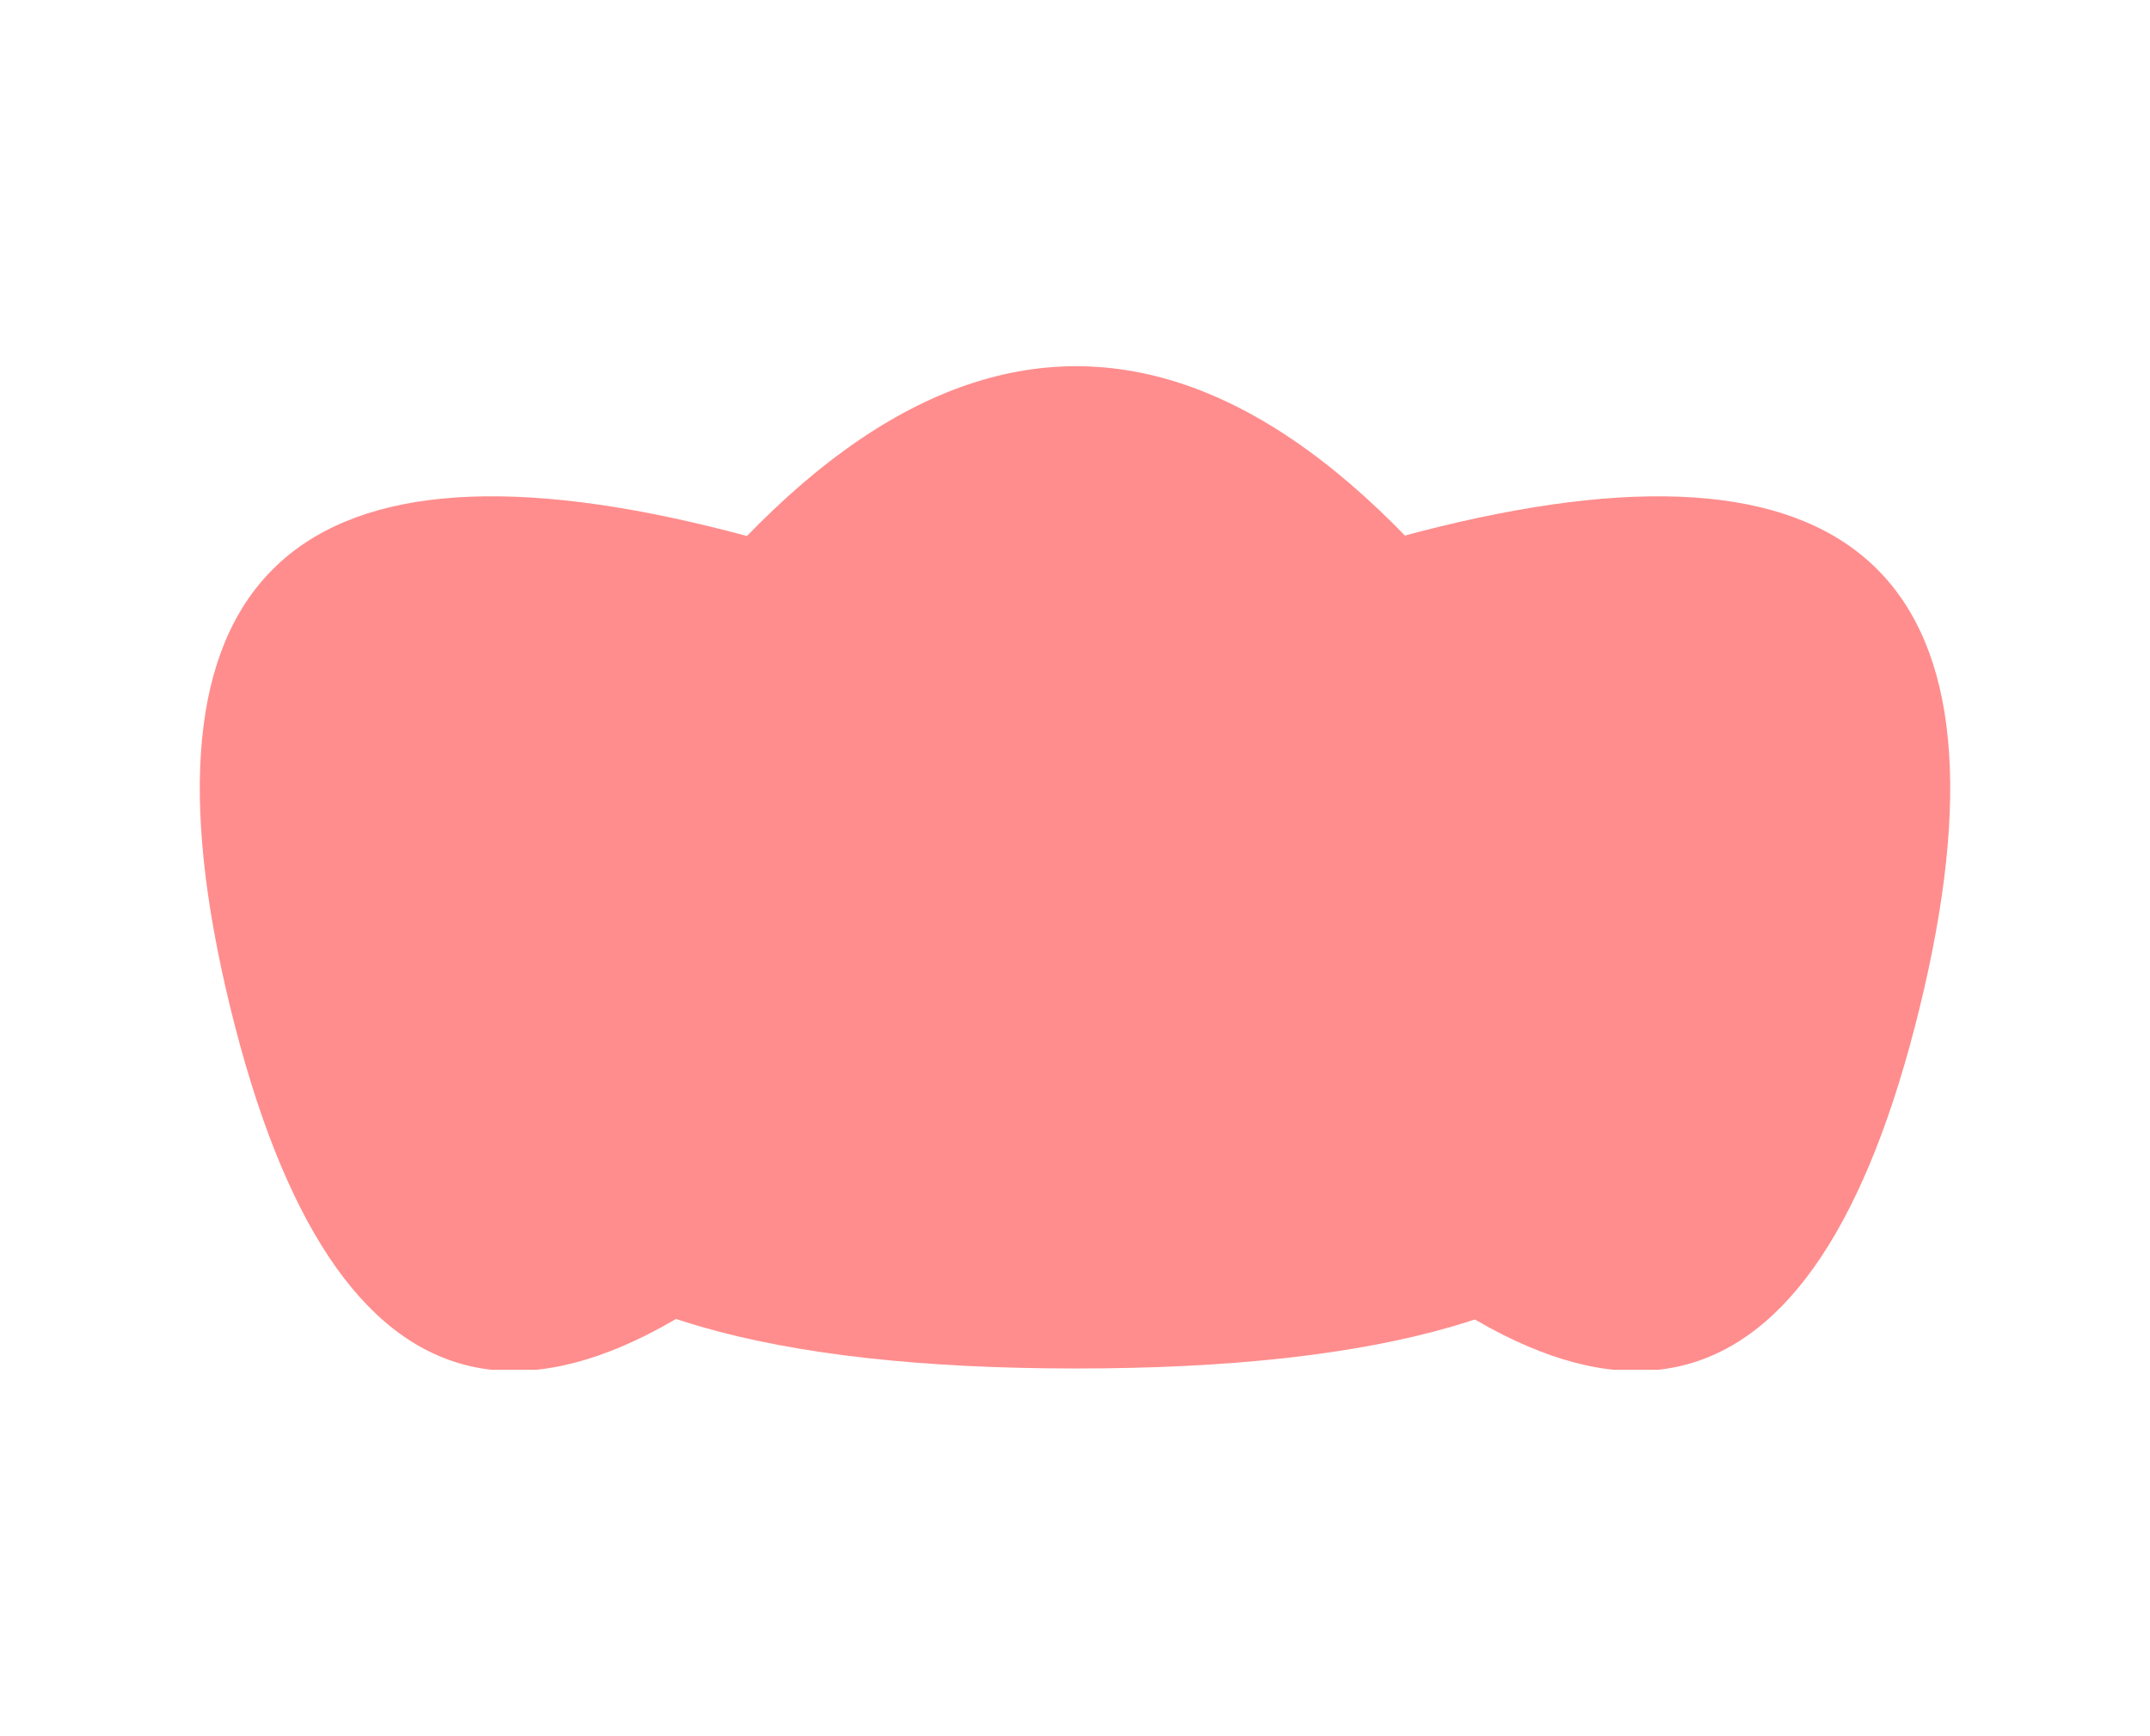 <svg xmlns="http://www.w3.org/2000/svg" xmlns:xlink="http://www.w3.org/1999/xlink" width="286" height="231" viewBox="0 0 286 231">
  <defs>
    <style>
      .cls-1 {
        fill: #ff8d8d;
        fill-rule: evenodd;
      }
    </style>
    <clipPath id="clip-path">
      <rect x="0.5" y="-48.75" width="286" height="231"/>
    </clipPath>
  </defs>
  <g clip-path="url(#clip-path)">
    <g id="head6">
      <path id="多邊形_1_拷貝_41" data-name="多邊形 1 拷貝 41" class="cls-1" d="M254.847,182.874q-20.739,84.755-84.754,20.739t20.739-84.754Q275.587,98.12,254.847,182.874Z" transform="translate(0.5 -48.75)"/>
      <path id="多邊形_1_拷貝_41-2" data-name="多邊形 1 拷貝 41" class="cls-1" d="M30.153,182.874q20.739,84.755,84.754,20.739T94.168,118.859Q9.414,98.12,30.153,182.874Z" transform="translate(0.5 -48.75)"/>
      <path id="多邊形_1_拷貝_41-3" data-name="多邊形 1 拷貝 41" class="cls-1" d="M204.084,141.926q61.432,88.905-61.431,88.9t-61.431-88.9Q142.653,53.021,204.084,141.926Z" transform="translate(0.5 -48.75)"/>
    </g>
  </g>
</svg>
